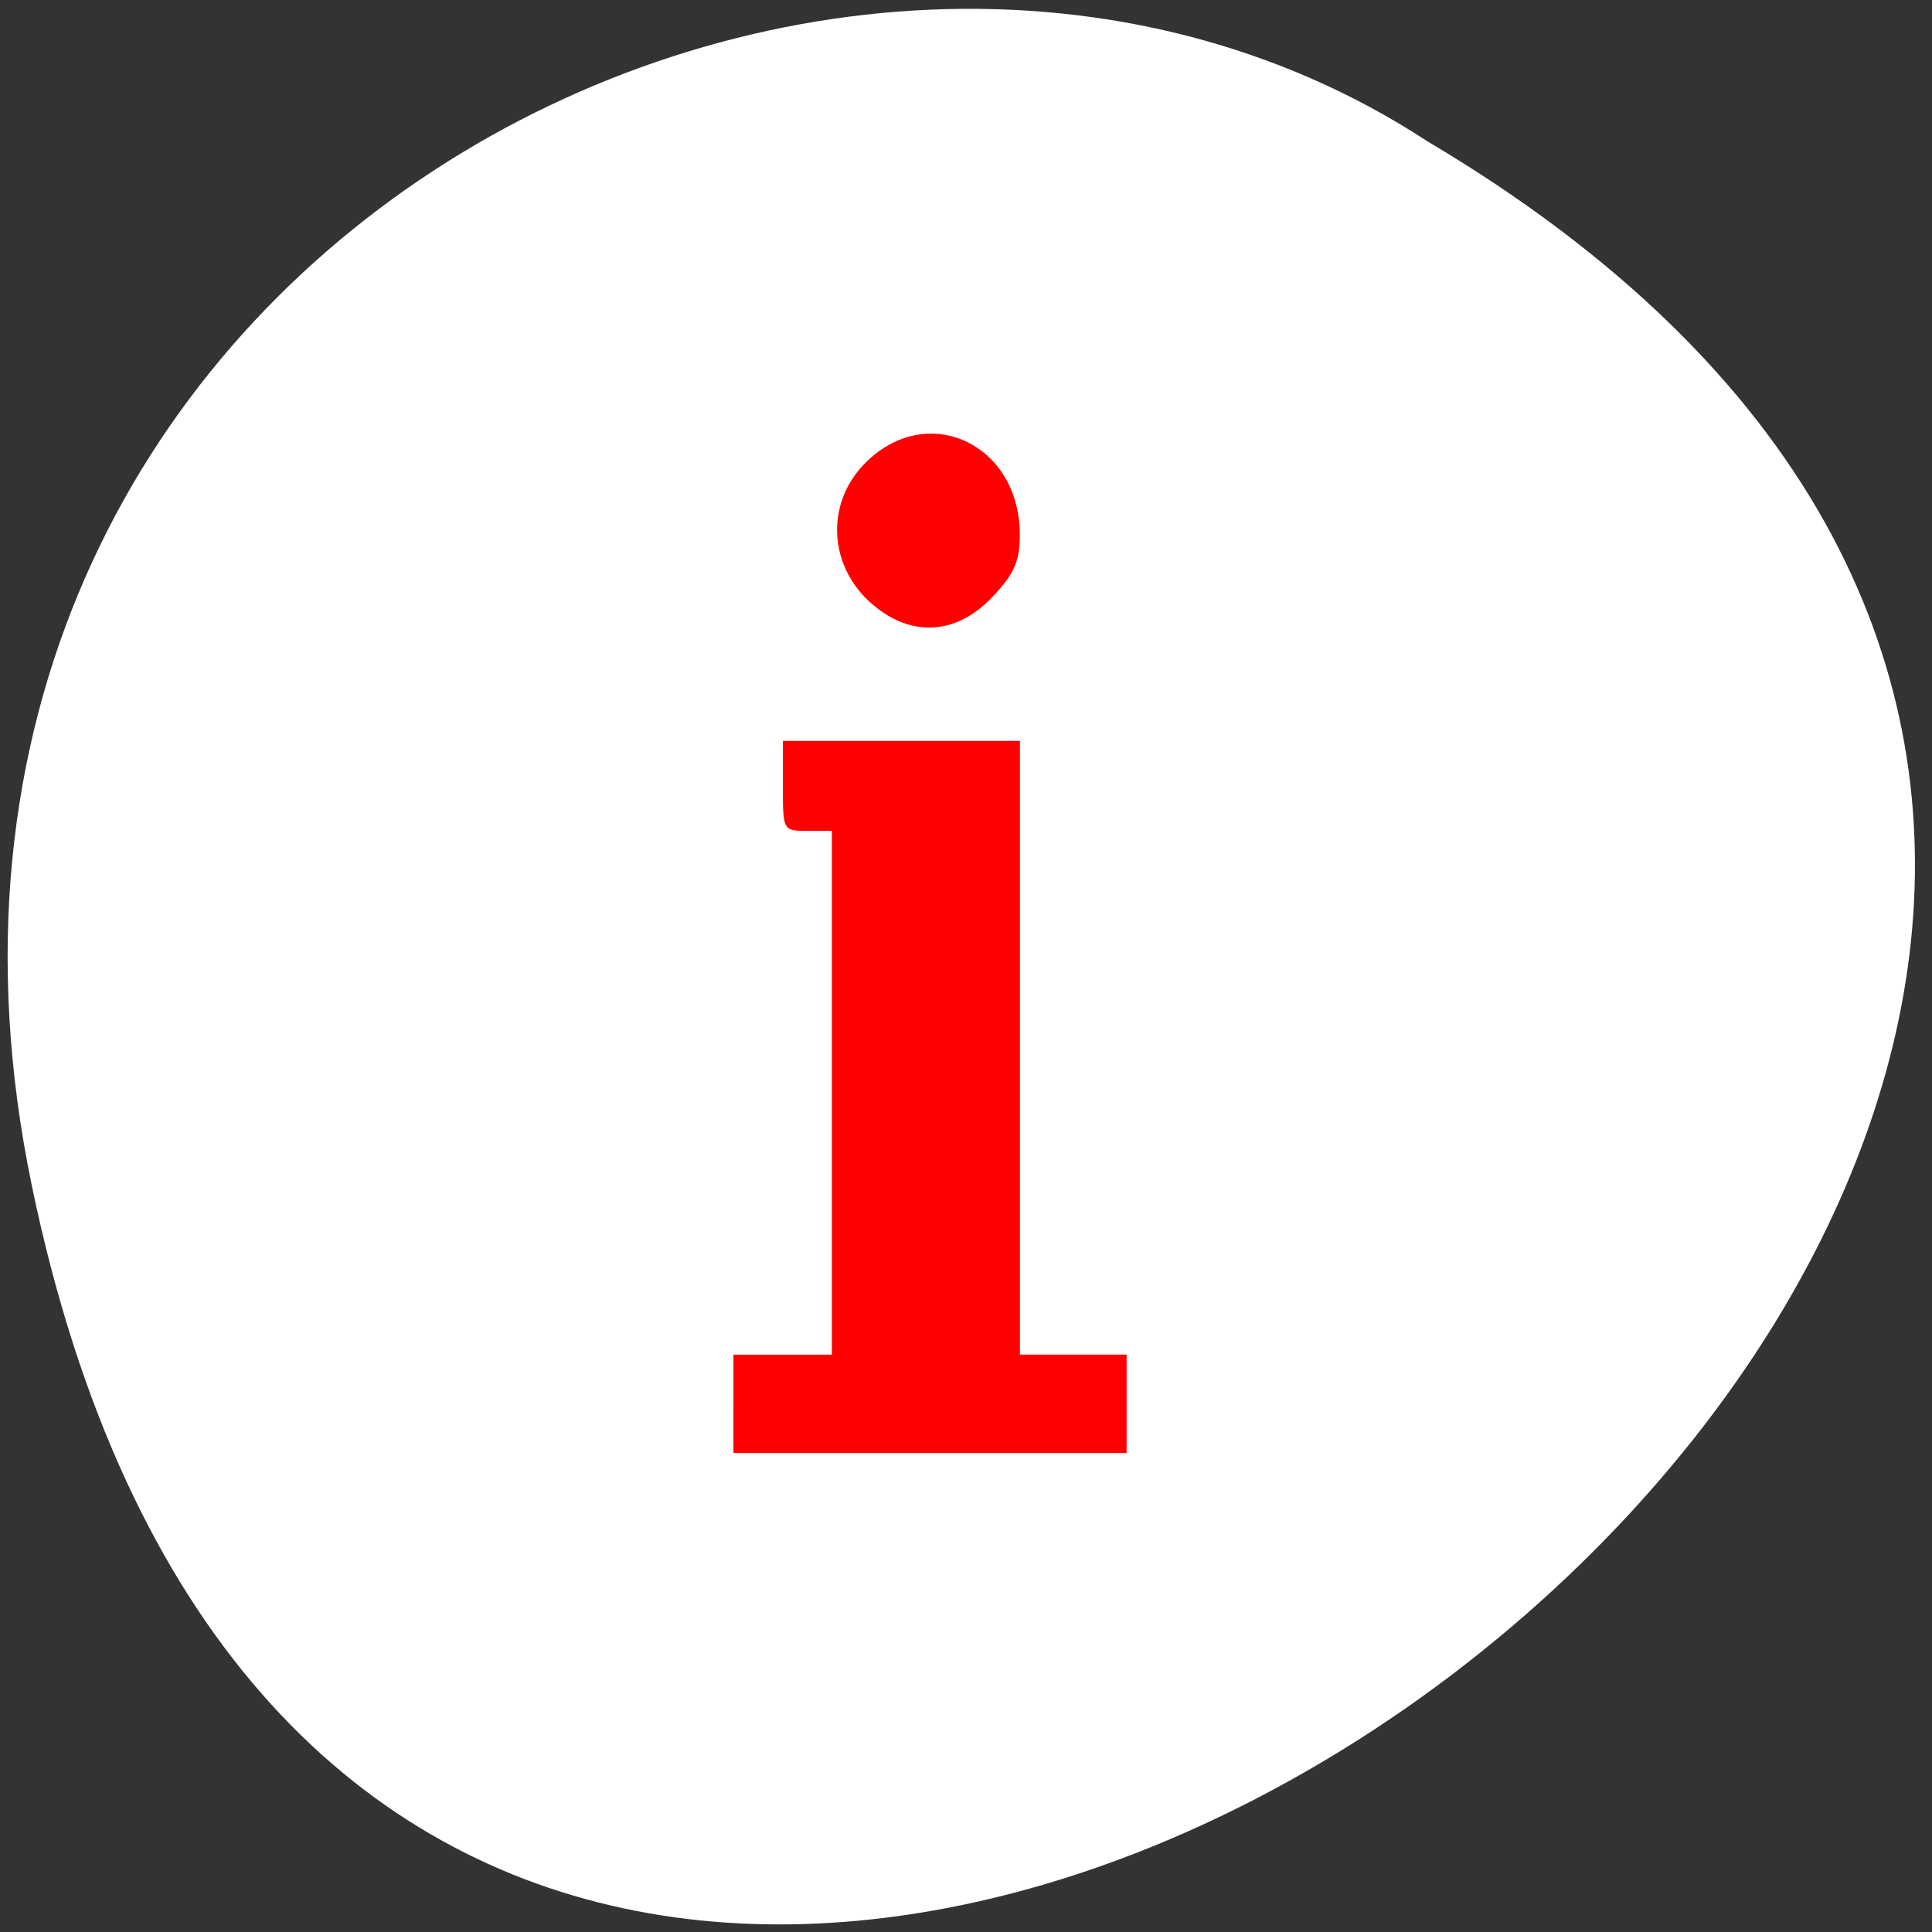 <svg xmlns="http://www.w3.org/2000/svg" viewBox="0 0 22 22"><rect x="0" y="0" width="22" height="22" fill="#333333" stroke="none"/><g style="fill:#fff"><path d="m 0.363 13.504 c 4.238 20.441 33.414 -1.504 15.891 -11.895 c -6.809 -4.453 -18.074 1.379 -15.891 11.895"/><path d="m 74.845 844.108 h 103.091 v 147.545 h -103.091" transform="matrix(0.086 0 0 0.086 -0.28 -68.158)" style="stroke:#000;stroke-width:0.421"/><path d="m 10.582 1.355 c -4.953 0 -8.984 4.207 -8.984 9.367 c 0 5.164 4.031 9.367 8.984 9.367 c 4.949 0 8.984 -4.203 8.984 -9.367 c 0 -5.16 -4.035 -9.367 -8.984 -9.367 m 0 3.516 c 0.621 0 1.125 0.52 1.125 1.168 c 0 0.648 -0.504 1.172 -1.125 1.172 c -0.621 0 -1.125 -0.523 -1.125 -1.172 c 0 -0.648 0.504 -1.168 1.125 -1.168 m -1.684 3.512 h 2.809 v 7.023 h 1.121 v 1.172 h -4.492 v -1.172 h 1.121 v -5.855 h -0.562"/></g><g style="fill:#f00"><path d="m 8.352 15.988 v -0.562 h 1.121 v -5.965 h -0.281 c -0.277 0 -0.277 -0.004 -0.277 -0.512 v -0.512 h 2.699 v 6.988 h 1.215 v 1.121 h -4.477"/><path d="m 9.945 6.891 c -0.512 -0.43 -0.555 -1.156 -0.09 -1.621 c 0.707 -0.707 1.758 -0.215 1.758 0.82 c 0 0.297 -0.062 0.445 -0.312 0.707 c -0.406 0.43 -0.914 0.465 -1.355 0.094"/></g></svg>